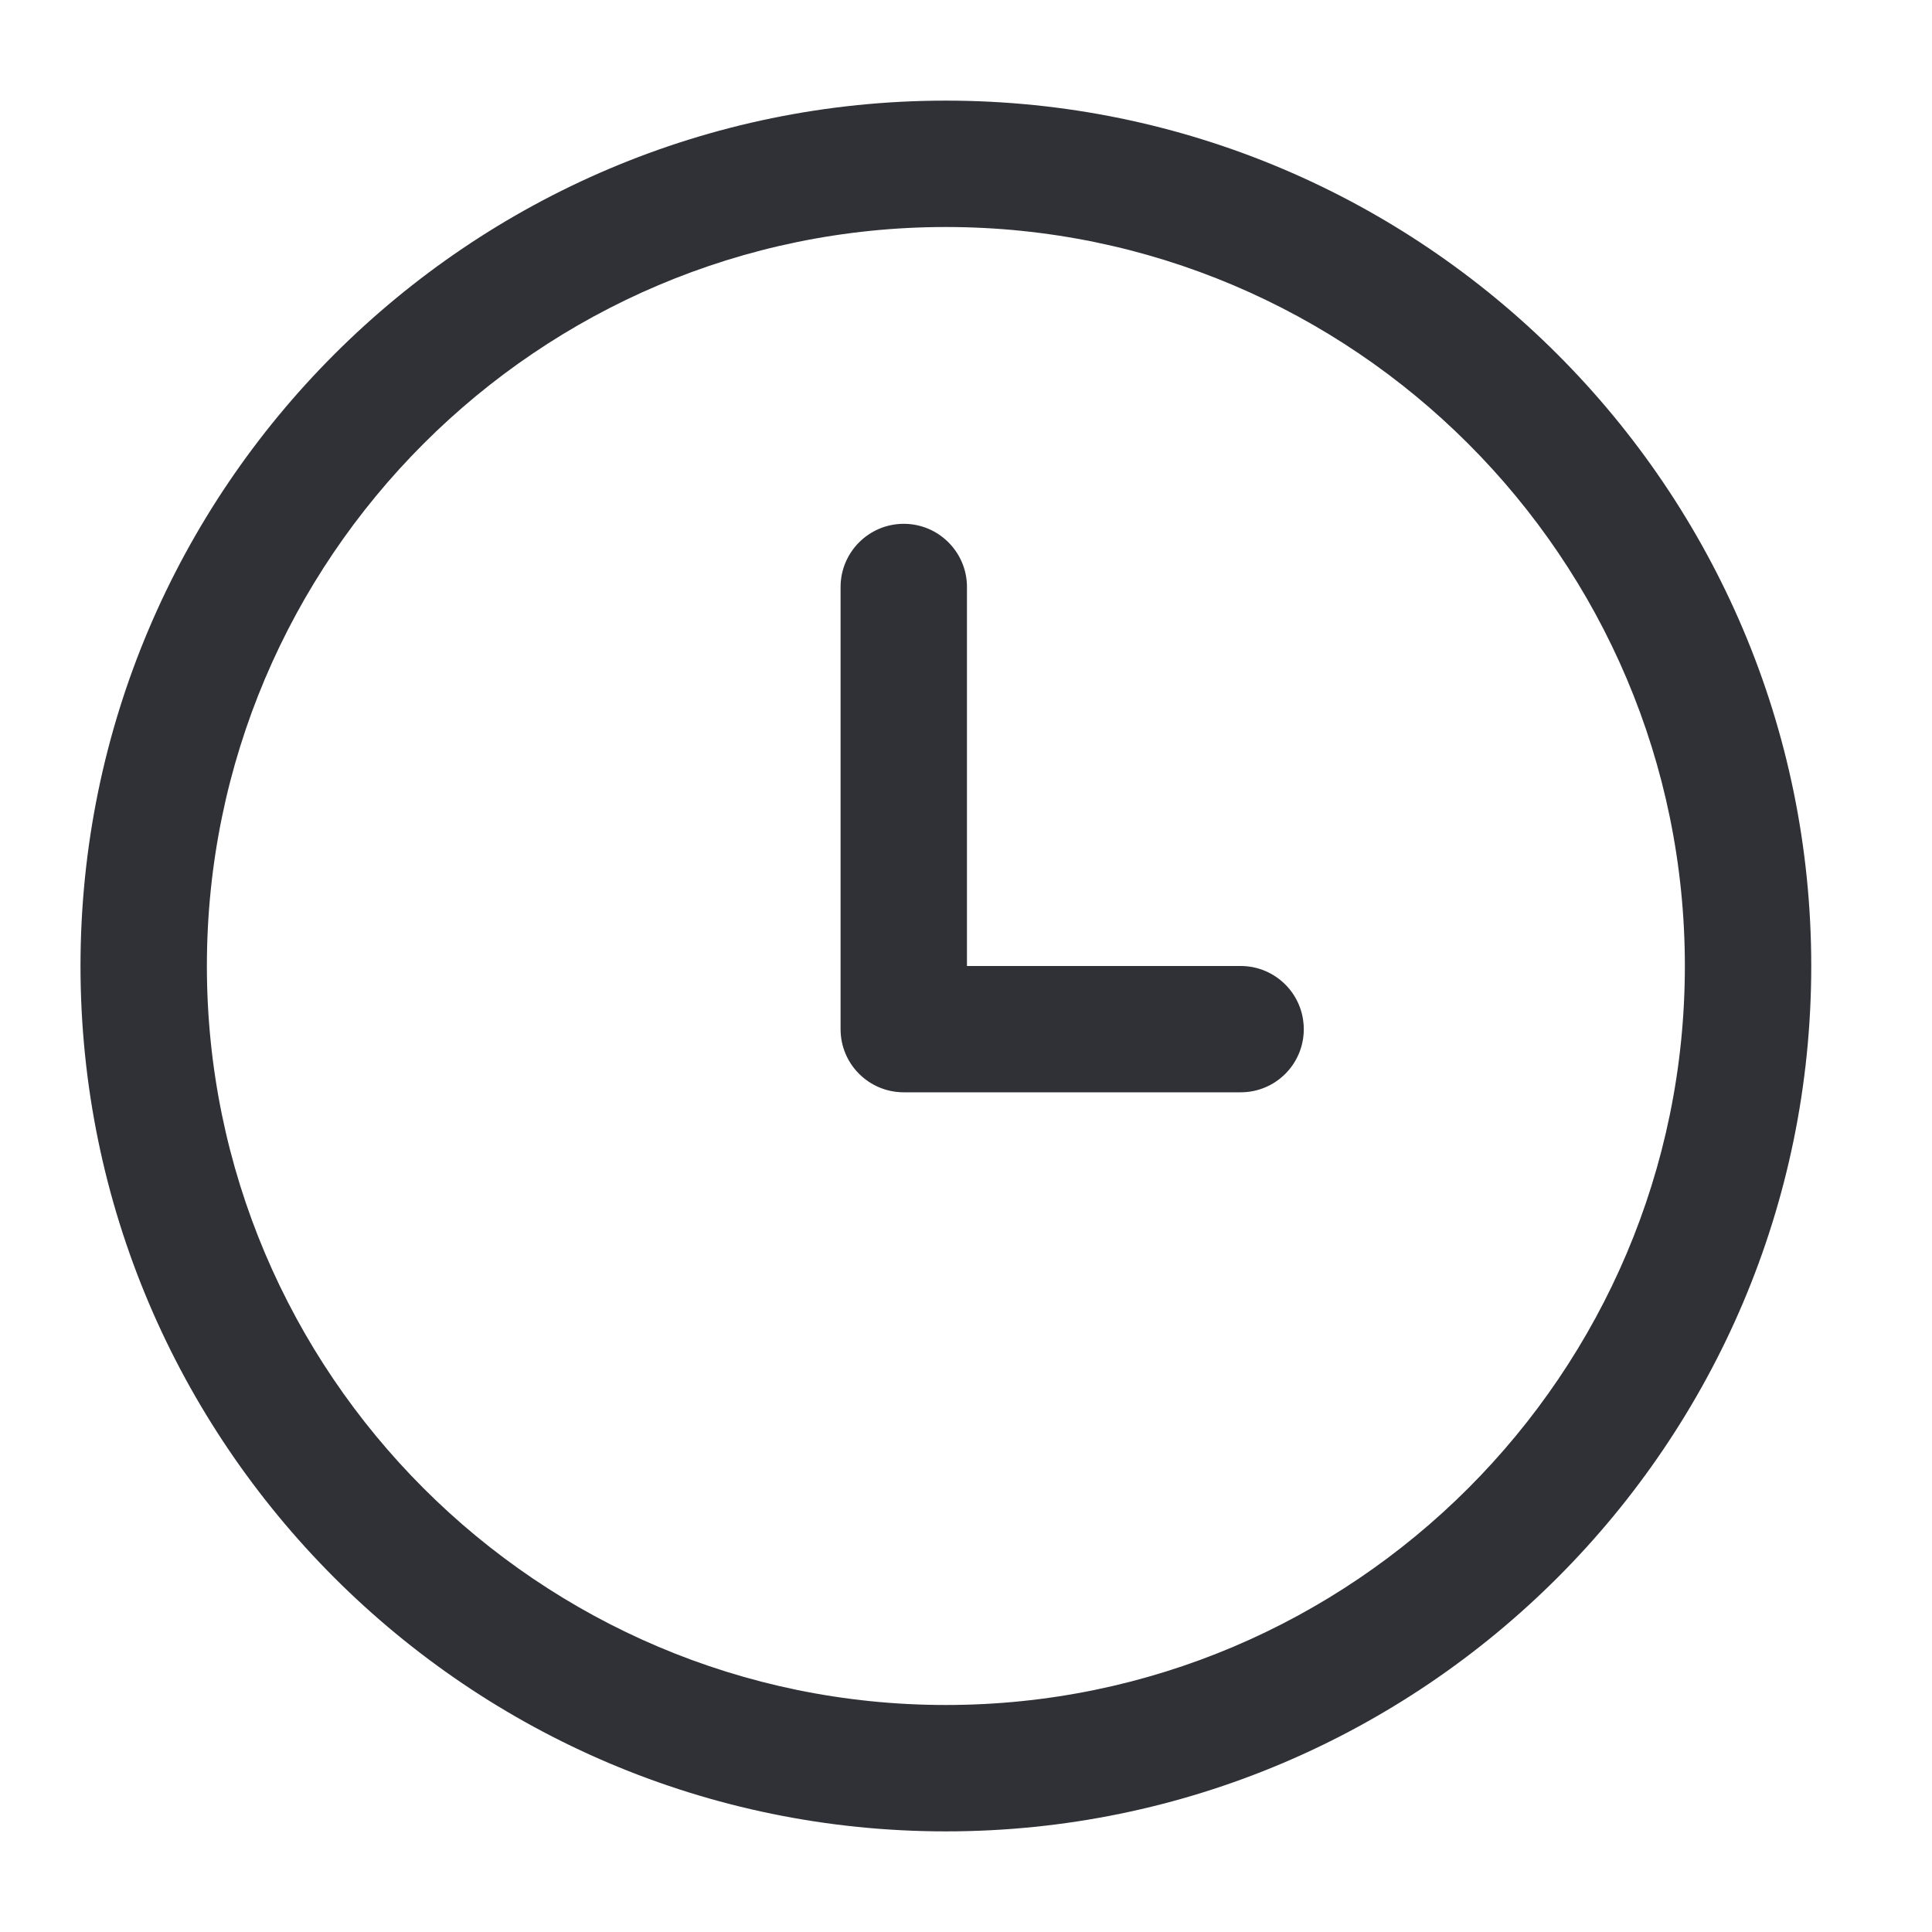<svg xmlns="http://www.w3.org/2000/svg" width="24" height="24" viewBox="0 0 24 24">
    <path fill="#2F3137" d="M11.75 1.25C17.677 1.25 22.5 6.072 22.5 12s-4.822 10.75-10.75 10.75C5.823 22.75 1 17.928 1 12S5.823 1.25 11.75 1.25zm0 1.57c-5.062 0-9.18 4.118-9.18 9.18 0 5.062 4.118 9.18 9.18 9.18 5.062 0 9.18-4.118 9.18-9.18 0-5.062-4.118-9.18-9.18-9.18zm-.523 3.687c.433 0 .785.352.785.785V12h3.4c.433 0 .784.351.784.785 0 .433-.35.784-.784.784h-4.185c-.433 0-.785-.35-.785-.784V7.292c0-.433.352-.785.785-.785z"/>
</svg>
